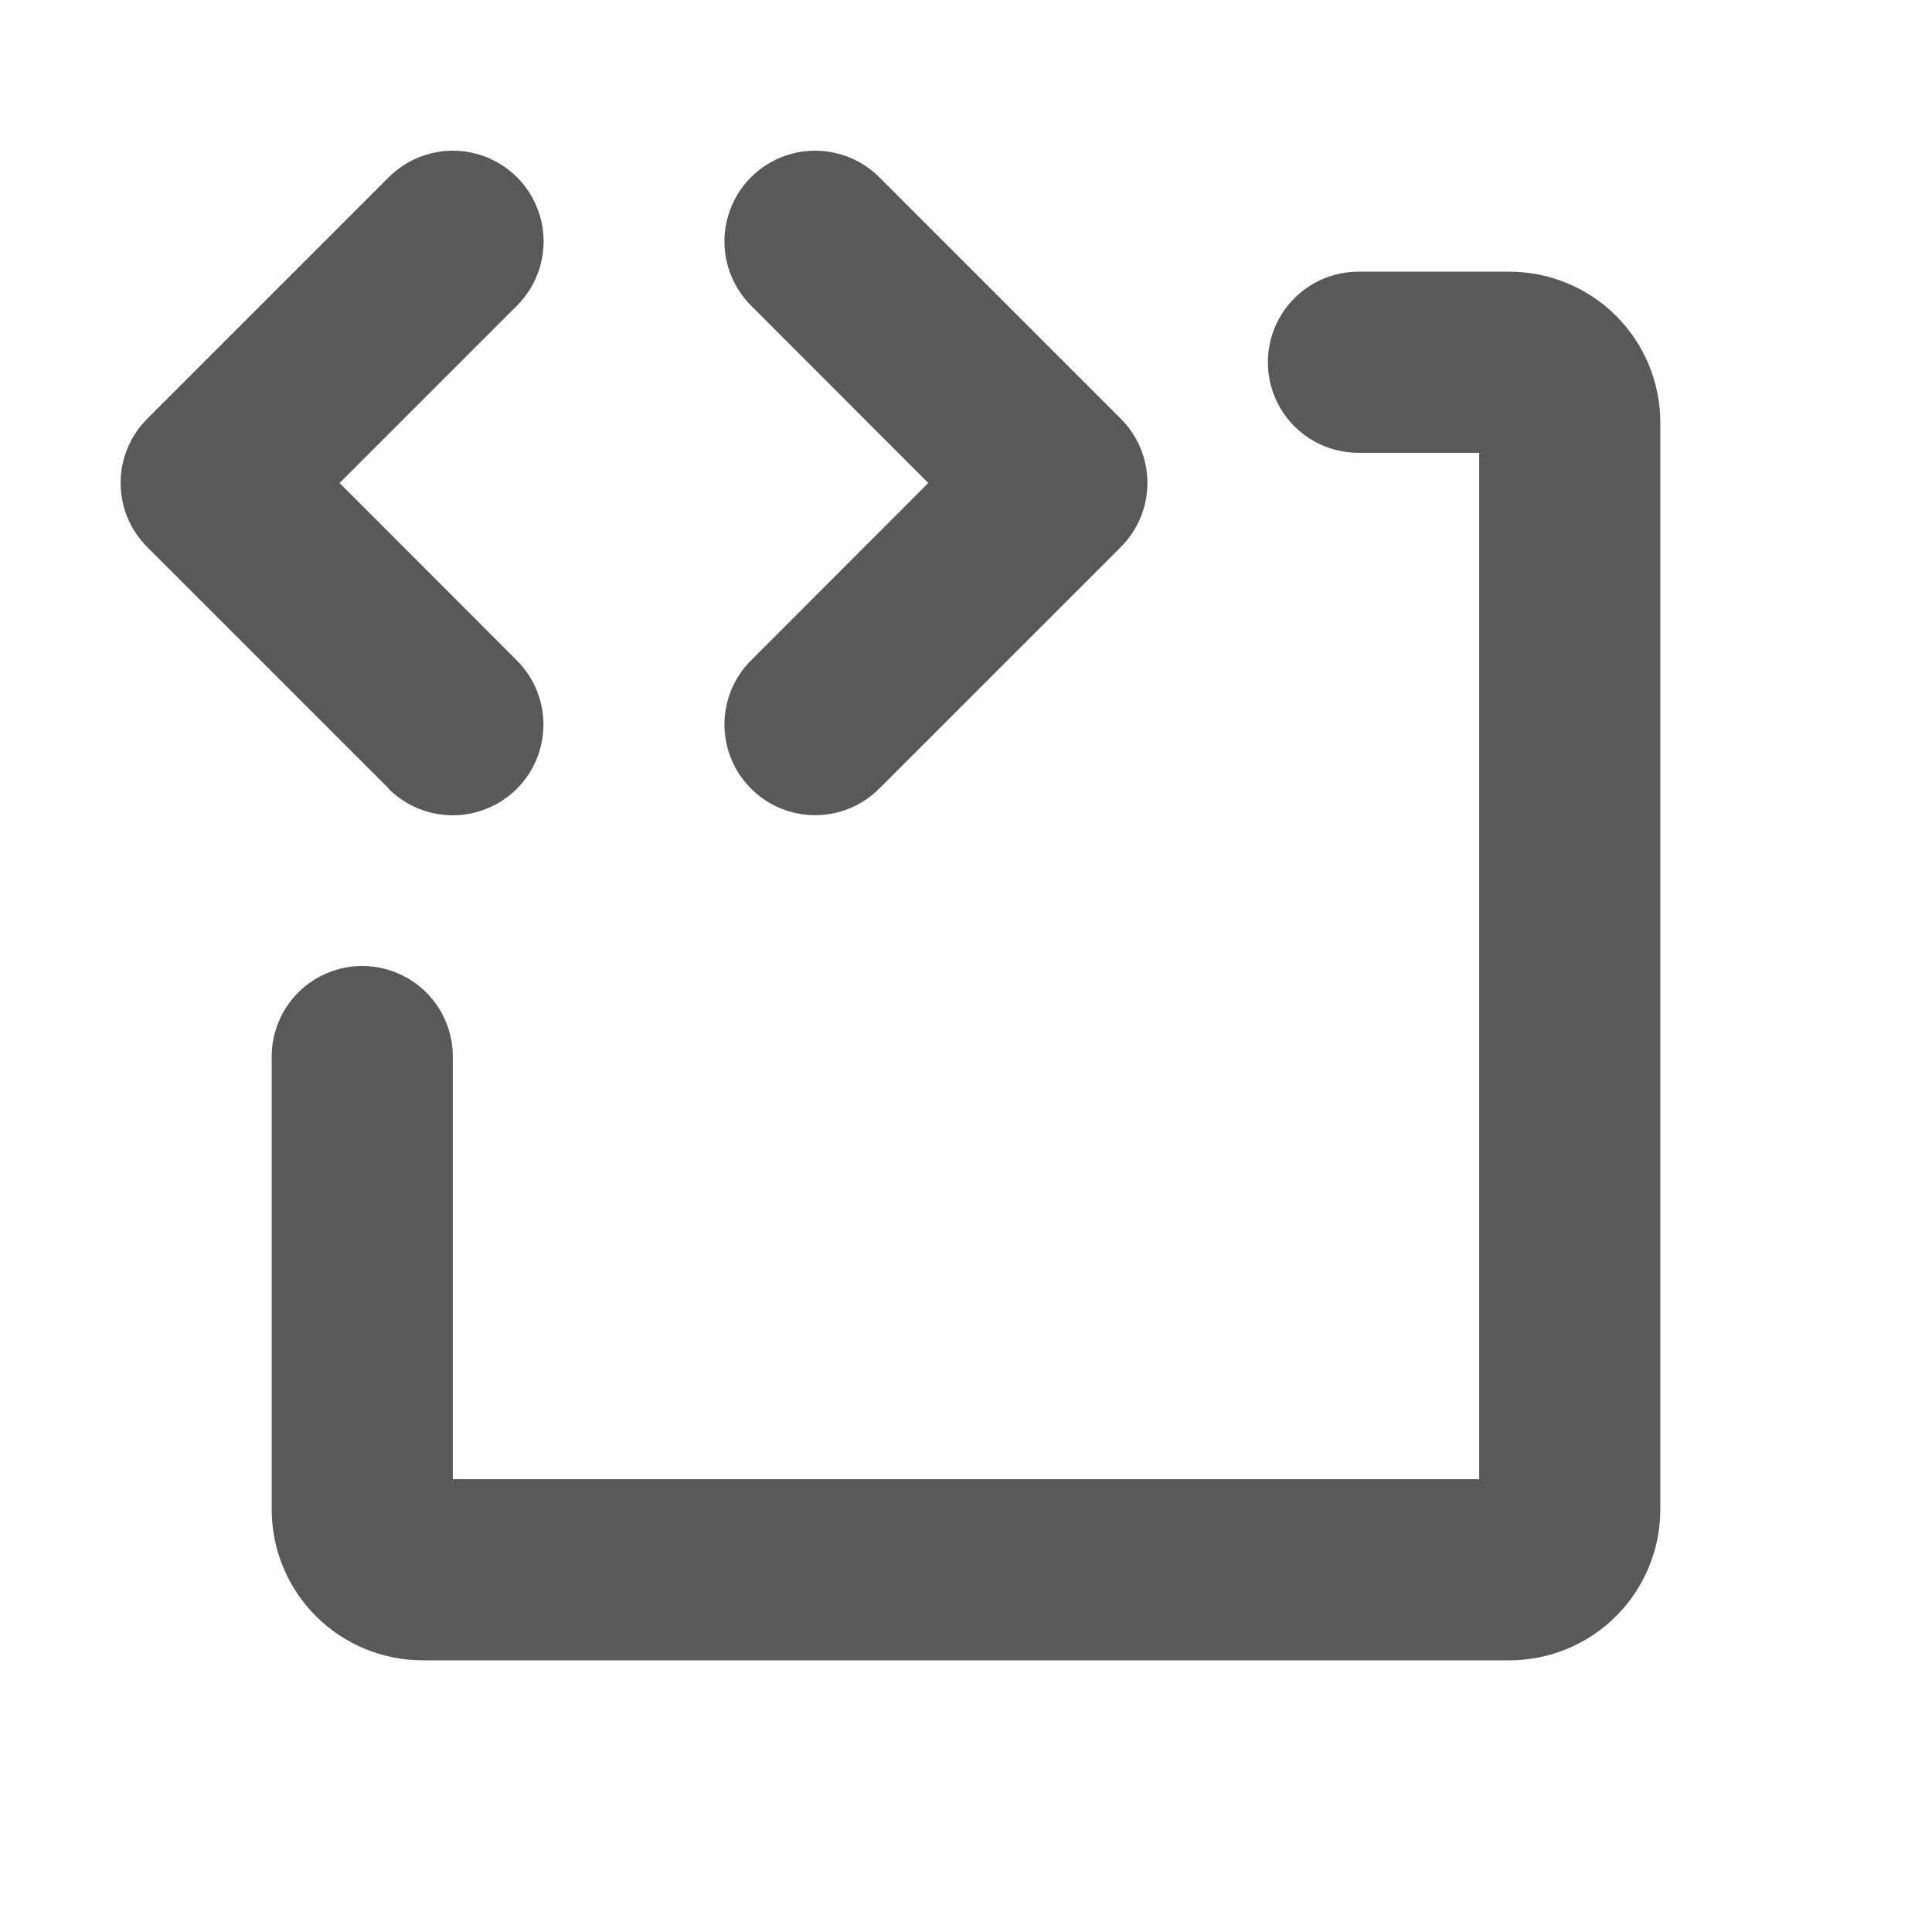 <svg width="32" height="32" viewBox="0 0 32 32" fill="none" xmlns="http://www.w3.org/2000/svg">
<path d="M6.439 13.061L2.439 9.061C2.299 8.922 2.188 8.756 2.112 8.574C2.037 8.392 1.998 8.196 1.998 7.999C1.998 7.801 2.037 7.606 2.112 7.423C2.188 7.241 2.299 7.076 2.439 6.936L6.439 2.936C6.578 2.797 6.744 2.686 6.926 2.61C7.109 2.535 7.304 2.496 7.501 2.496C7.699 2.496 7.894 2.535 8.076 2.61C8.259 2.686 8.424 2.797 8.564 2.936C8.703 3.076 8.814 3.241 8.889 3.424C8.965 3.606 9.004 3.801 9.004 3.999C9.004 4.196 8.965 4.391 8.889 4.574C8.814 4.756 8.703 4.922 8.564 5.061L5.625 8L8.561 10.939C8.843 11.22 9.001 11.603 9.001 12.001C9.001 12.4 8.843 12.782 8.561 13.064C8.279 13.345 7.897 13.504 7.499 13.504C7.1 13.504 6.718 13.345 6.436 13.064L6.439 13.061ZM12.439 13.061C12.578 13.201 12.744 13.312 12.926 13.388C13.108 13.463 13.304 13.502 13.501 13.502C13.699 13.502 13.894 13.463 14.076 13.388C14.259 13.312 14.424 13.201 14.564 13.061L18.564 9.061C18.704 8.922 18.814 8.756 18.89 8.574C18.966 8.392 19.005 8.196 19.005 7.999C19.005 7.801 18.966 7.606 18.89 7.423C18.814 7.241 18.704 7.076 18.564 6.936L14.564 2.936C14.282 2.654 13.9 2.496 13.501 2.496C13.103 2.496 12.72 2.654 12.439 2.936C12.157 3.218 11.999 3.6 11.999 3.999C11.999 4.397 12.157 4.779 12.439 5.061L15.375 8L12.439 10.939C12.299 11.078 12.189 11.243 12.113 11.425C12.038 11.608 11.999 11.803 11.999 12C11.999 12.197 12.038 12.392 12.113 12.574C12.189 12.757 12.299 12.922 12.439 13.061ZM25 4.5H22.5C22.102 4.5 21.721 4.658 21.439 4.939C21.158 5.221 21 5.602 21 6C21 6.398 21.158 6.779 21.439 7.061C21.721 7.342 22.102 7.5 22.5 7.5H24.5V24.5H7.5V17.5C7.5 17.102 7.342 16.721 7.061 16.439C6.779 16.158 6.398 16 6 16C5.602 16 5.221 16.158 4.939 16.439C4.658 16.721 4.5 17.102 4.5 17.5V25C4.5 25.663 4.763 26.299 5.232 26.768C5.701 27.237 6.337 27.5 7 27.5H25C25.663 27.5 26.299 27.237 26.768 26.768C27.237 26.299 27.5 25.663 27.5 25V7C27.5 6.337 27.237 5.701 26.768 5.232C26.299 4.763 25.663 4.5 25 4.5Z" fill="#595959"/>
</svg>
